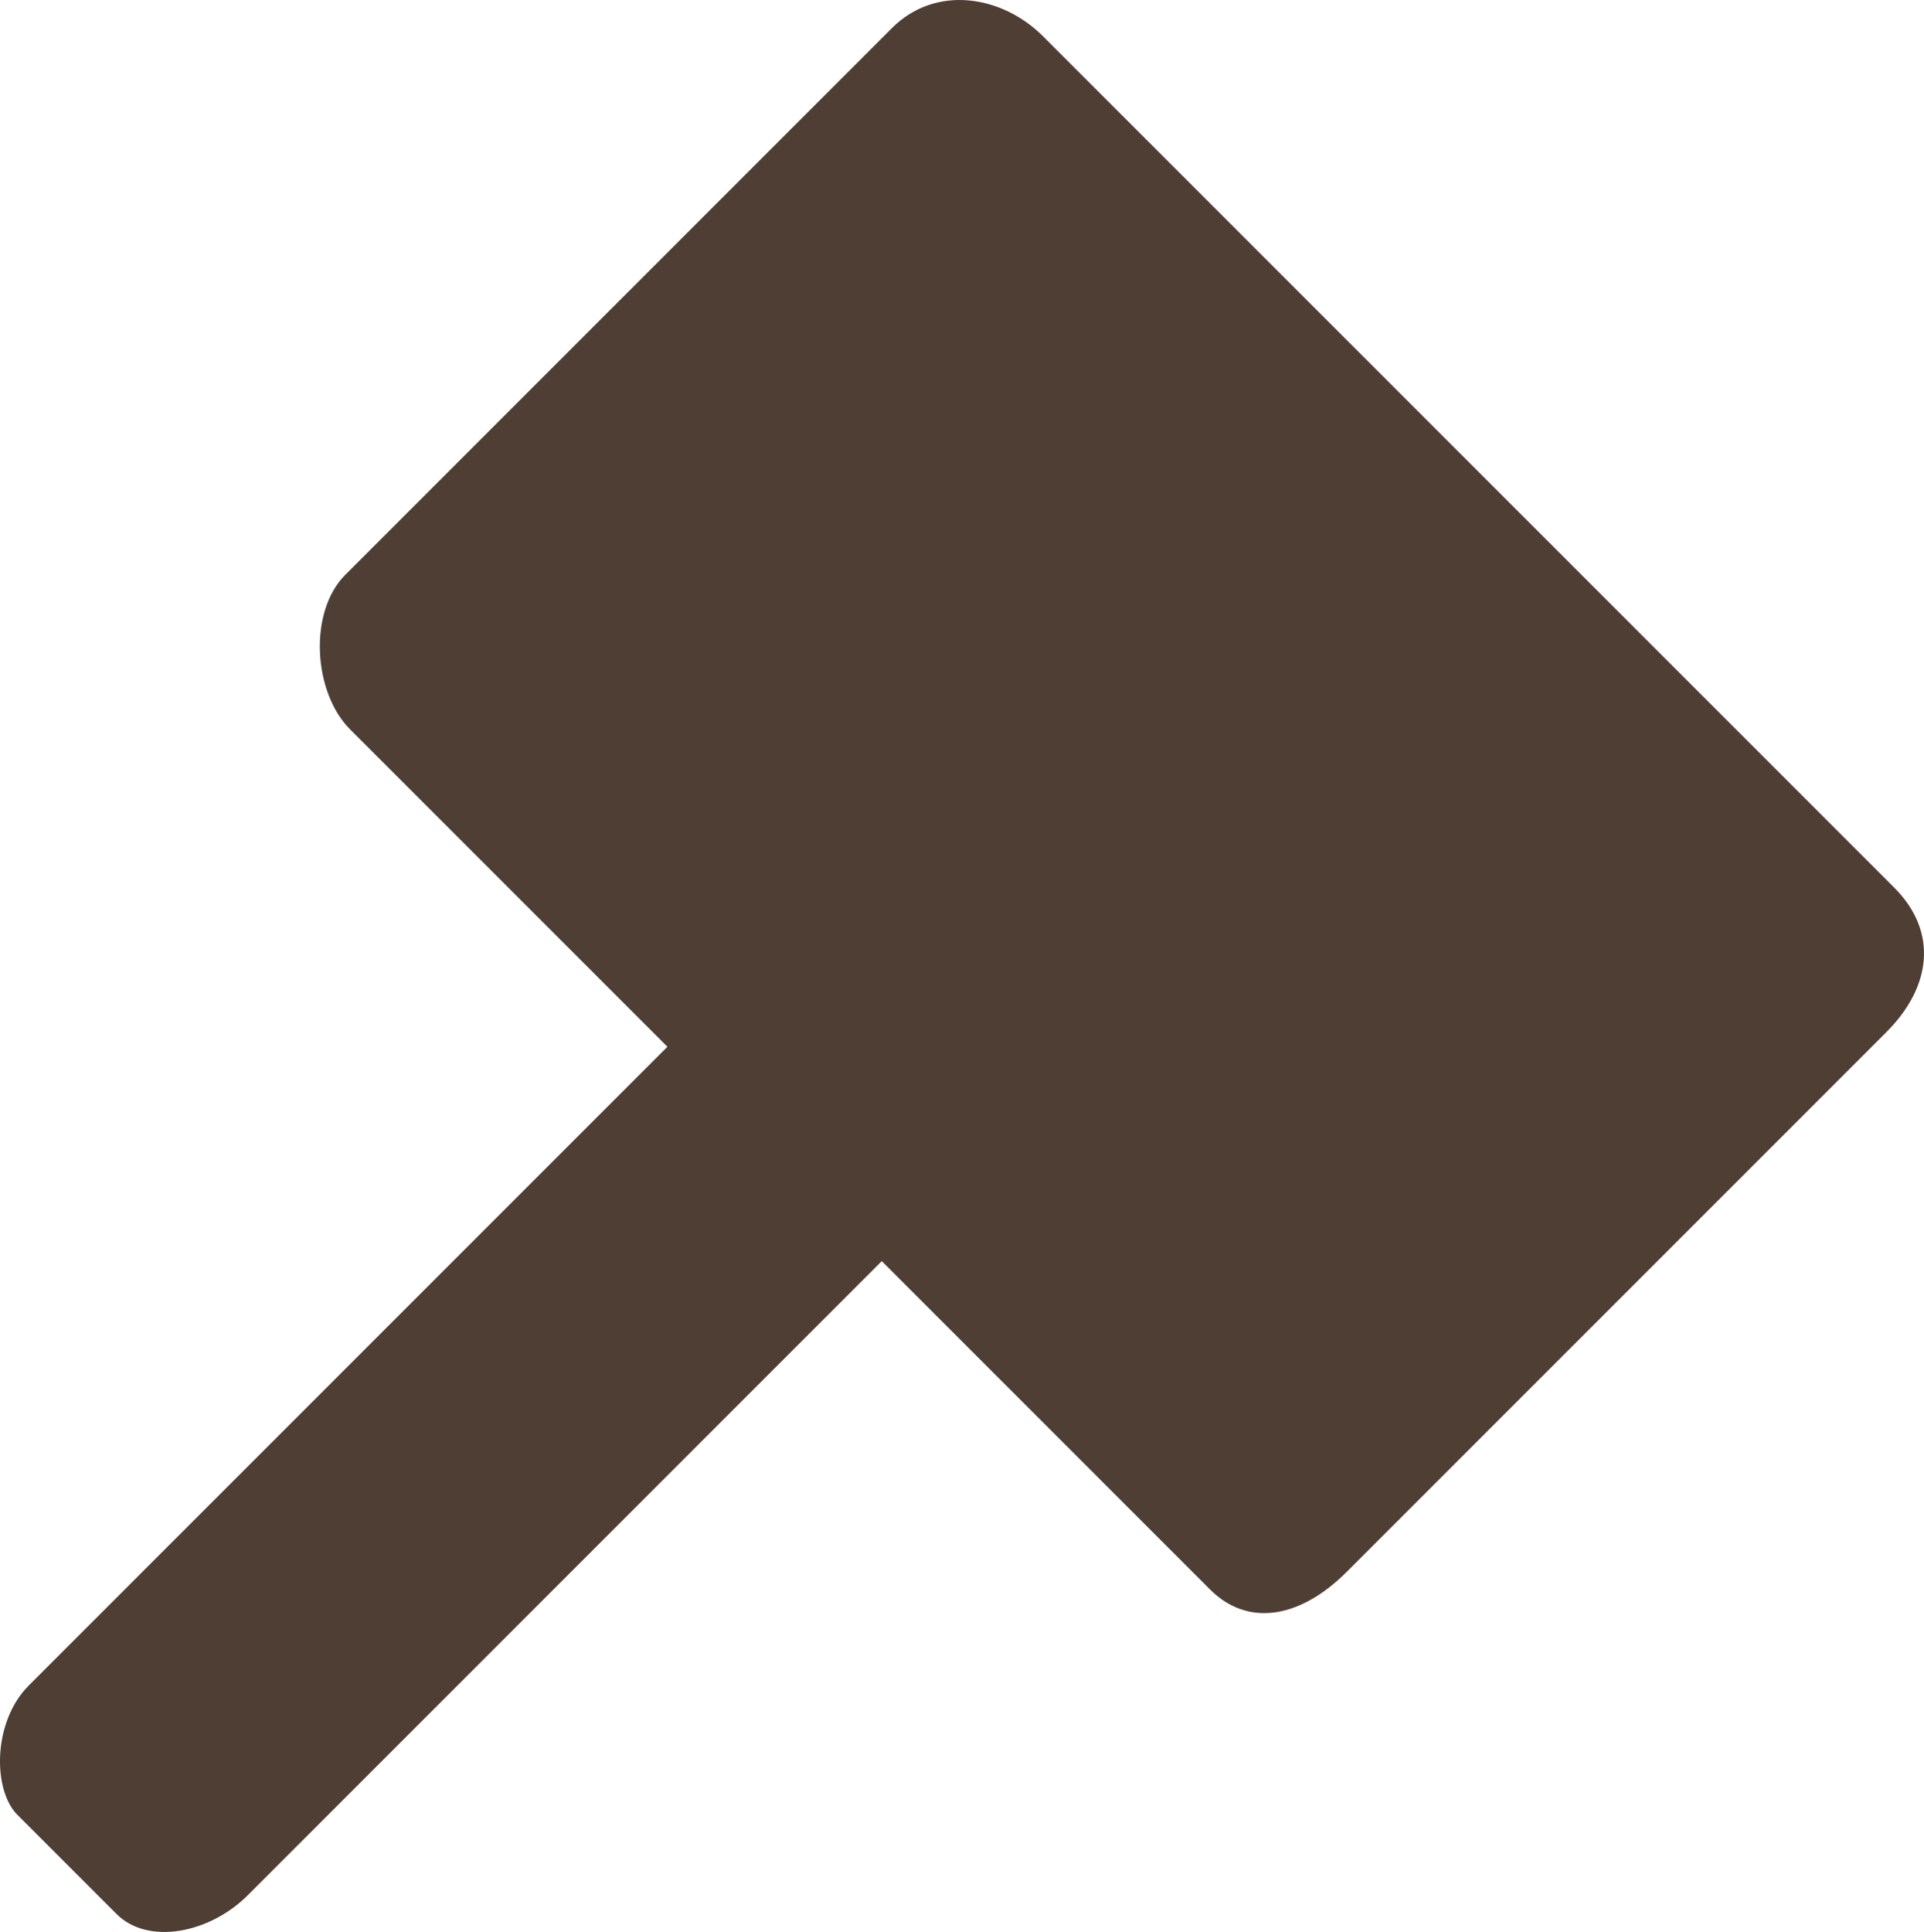 <svg version="1.1" xmlns="http://www.w3.org/2000/svg" xmlns:xlink="http://www.w3.org/1999/xlink" width="178.655" height="179.366" viewBox="0,0,178.655,179.366"><g transform="translate(-150.673,-90.317)"><g data-paper-data="{&quot;isPaintingLayer&quot;:true}" fill="#4f3e34" fill-rule="nonzero" stroke="#8a7b67" stroke-width="0" stroke-linecap="butt" stroke-linejoin="miter" stroke-miterlimit="10" stroke-dasharray="" stroke-dashoffset="0" style="mix-blend-mode: normal"><path d="M161.508,268.027c-3.291,-3.291 -7.279,-7.279 -9.237,-9.237c-2.253,-2.253 -2.321,-8.593 1.071,-11.986c11.995,-11.995 81.604,-81.604 81.604,-81.604l19.903,19.903c0,0 -68.91,68.91 -81.169,81.169c-3.591,3.591 -9.303,4.625 -12.172,1.755z"/><path d="M263.042,237.895c-17.362,-17.362 -69.501,-69.501 -79.861,-79.861c-3.431,-3.431 -3.883,-10.915 -0.443,-14.355c7.581,-7.581 37.316,-37.316 50.745,-50.745c4.073,-4.073 10.234,-3.058 14.044,0.753c10.599,10.599 61.082,61.082 79.03,79.03c4.138,4.138 3.427,9.274 -0.711,13.412c-7.635,7.635 -36.521,36.521 -50.121,50.121c-4.371,4.371 -9.212,5.116 -12.682,1.645z"/></g></g></svg>